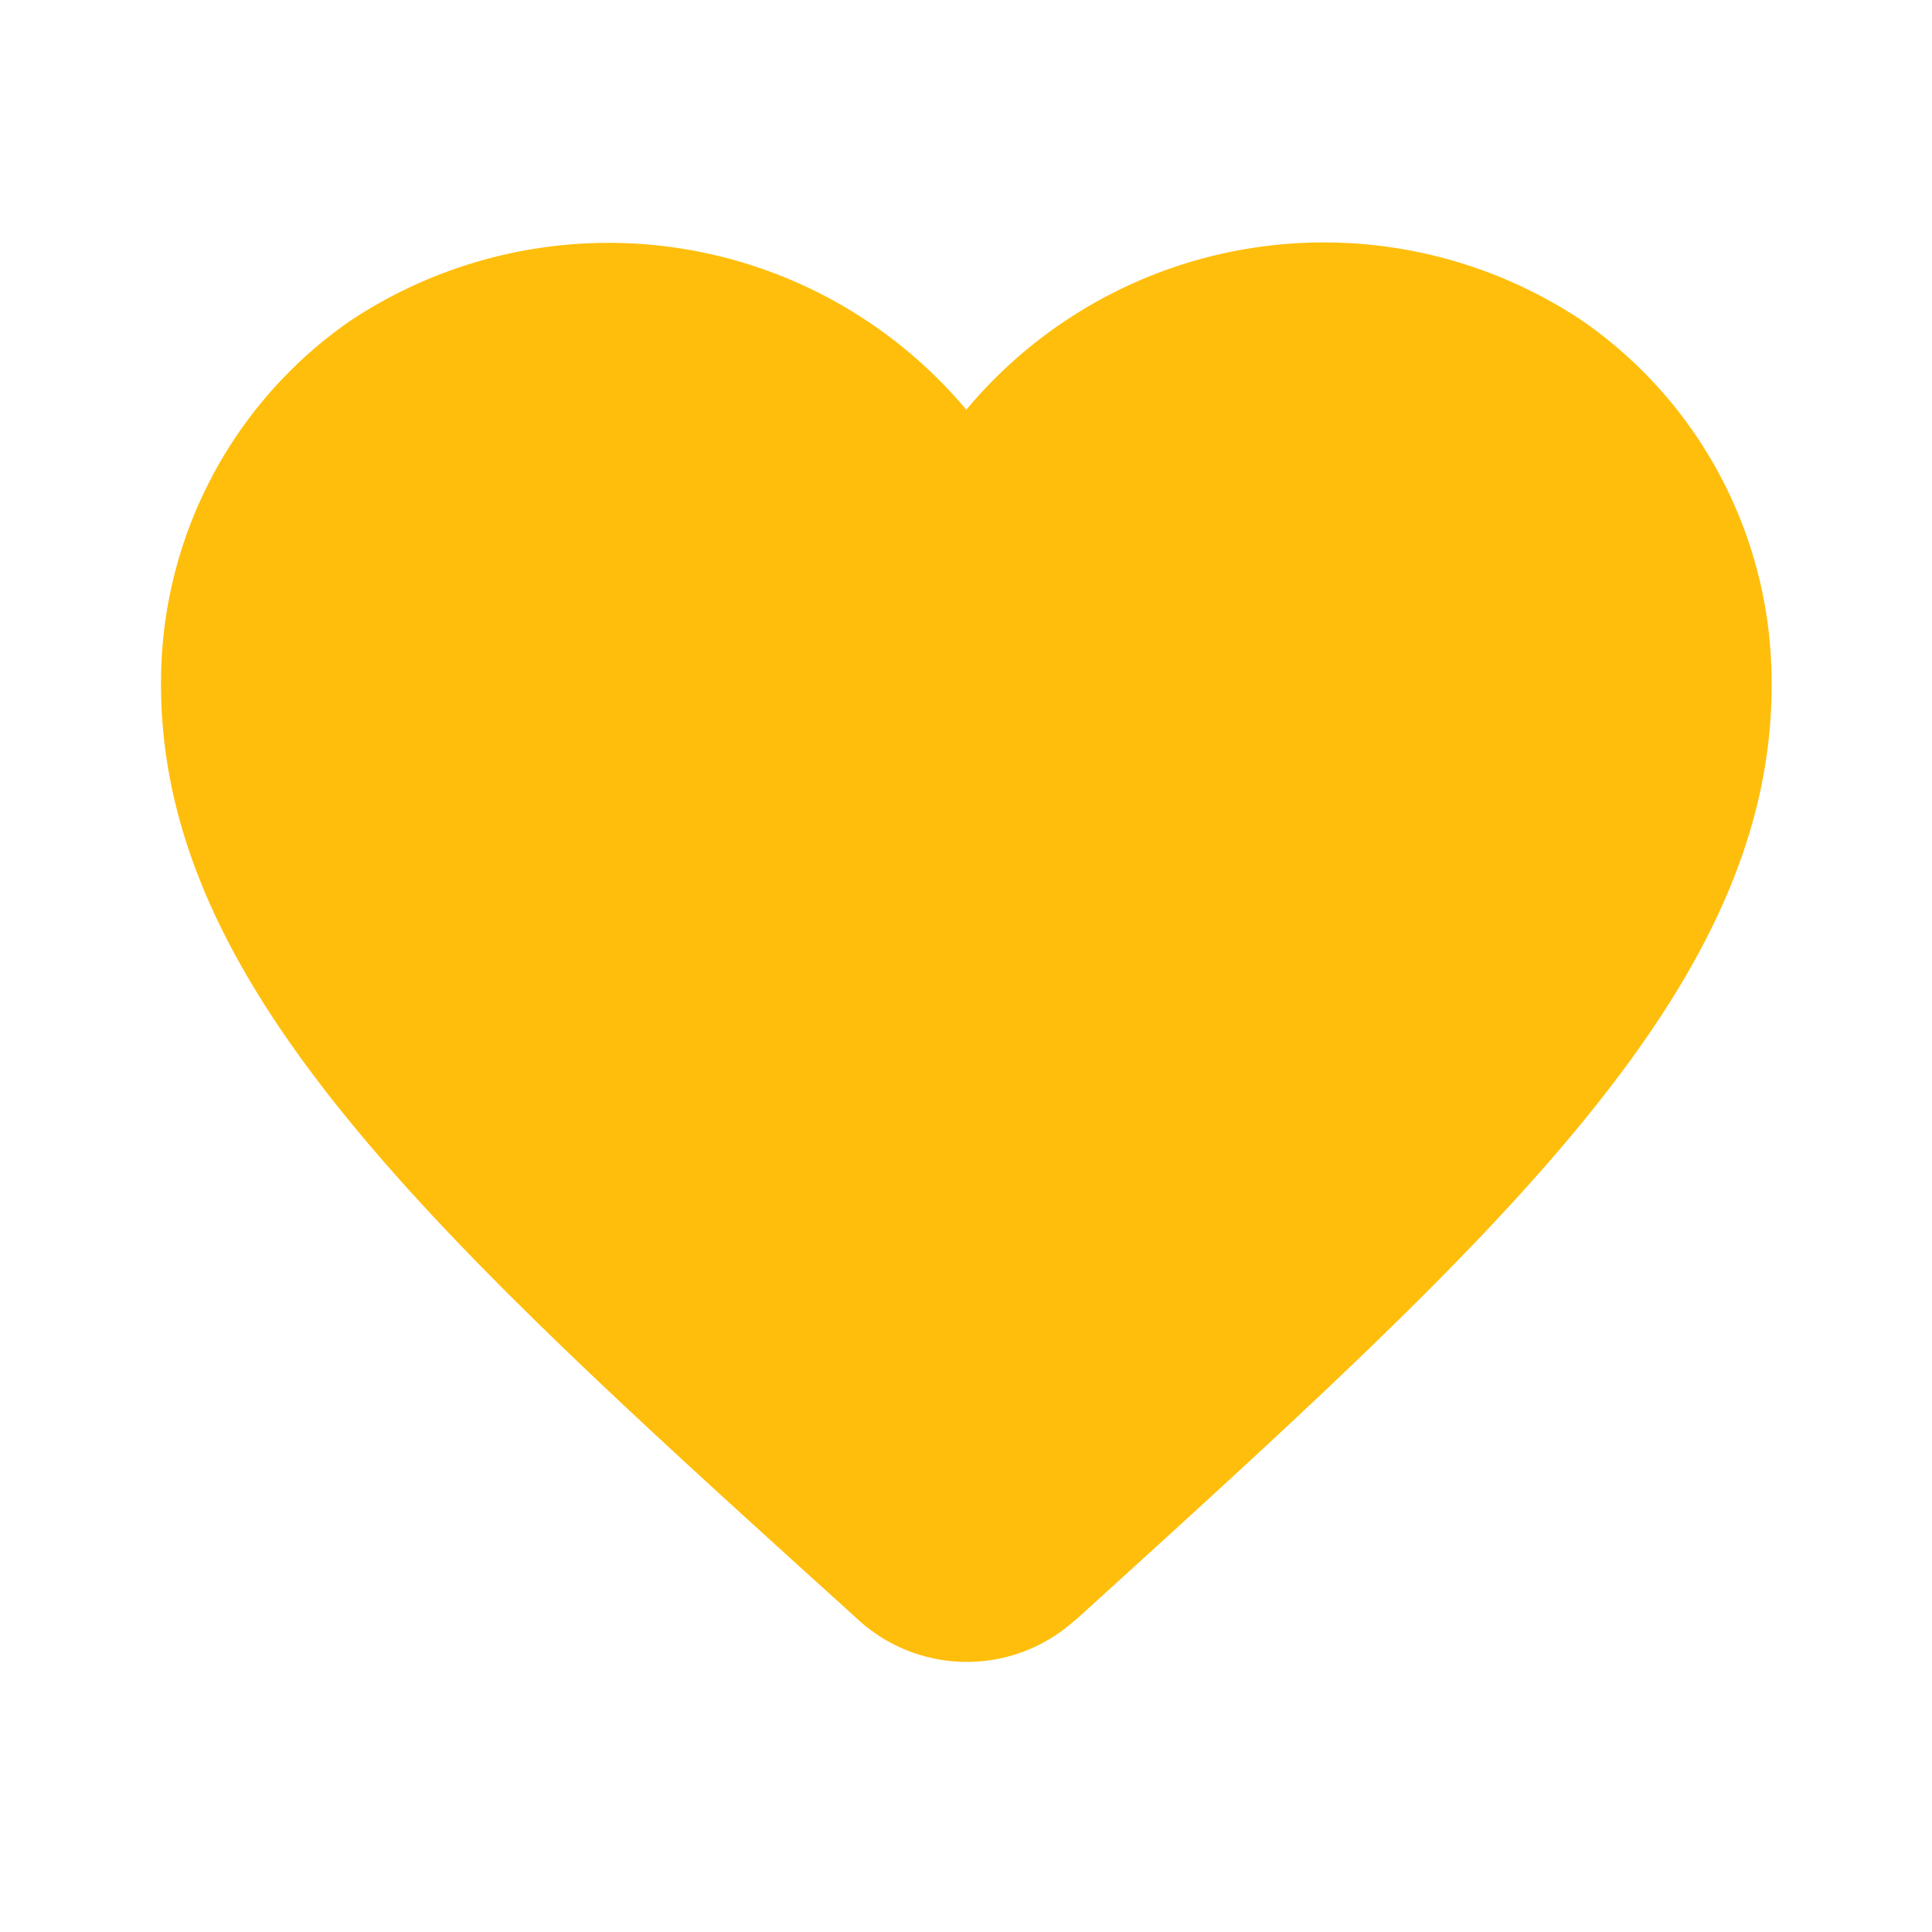 <svg xmlns="http://www.w3.org/2000/svg" width="12" height="12" viewBox="0 0 12 12"><defs><style>.a{fill:none;}.b{fill:#ffbe0b;}</style></defs><path class="a" d="M0,0H12V12H0Z"/><path class="b" d="M7.673,11.565a1,1,0,0,1-1.345-.005l-.055-.05C3.648,9.135,1.933,7.58,2,5.64a2.73,2.73,0,0,1,1.17-2.145A2.9,2.9,0,0,1,7,4.045a2.892,2.892,0,0,1,3.83-.55A2.73,2.73,0,0,1,12,5.64c.07,1.94-1.65,3.495-4.275,5.88l-.05.045Z" transform="translate(-0.998 -1.5)"/></svg>